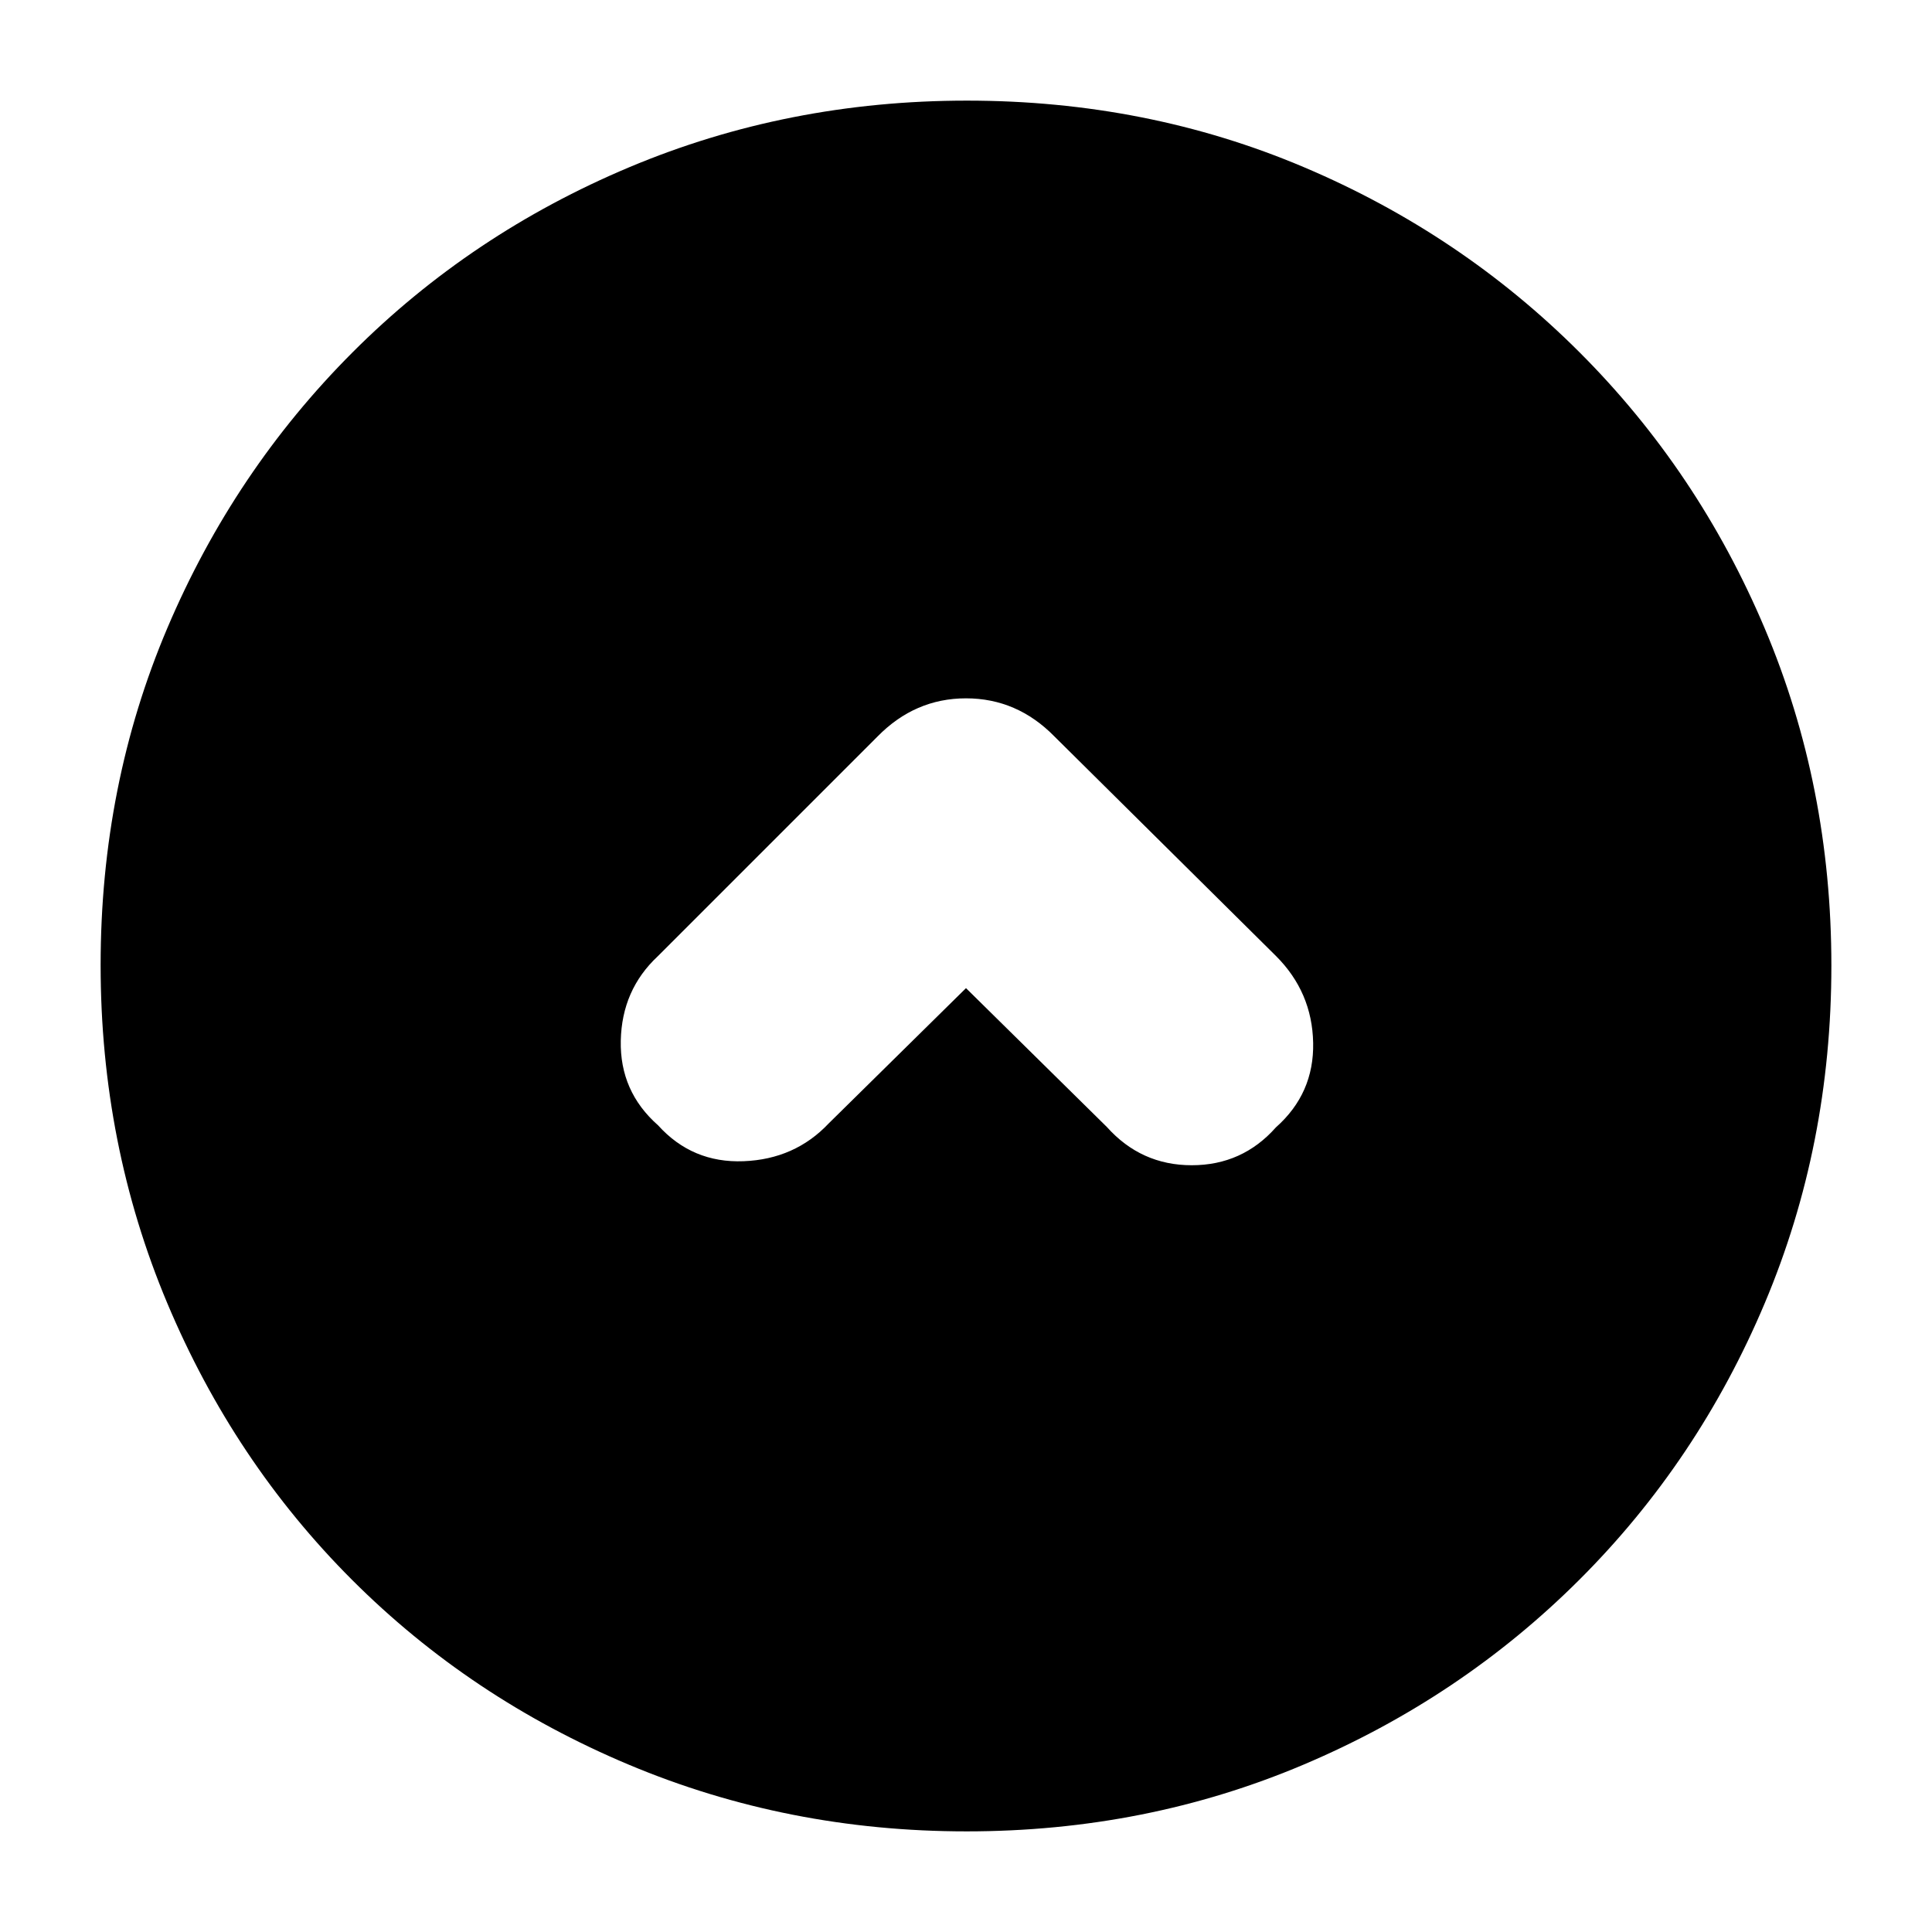 <svg xmlns="http://www.w3.org/2000/svg" height="20" viewBox="0 -960 960 960" width="20"><path d="m480-469 70 69q17 19 42.167 19 25.166 0 41.833-18.826 19-16.841 18.5-42.007-.5-25.167-18.439-43.106L523.939-594.061Q505.364-613 480-613t-44 19L326.853-484.853Q309-468.182 308.462-442.909q-.539 25.273 18.538 42.083Q344-382 369.5-383t42.266-18.766L480-469Zm.276 419q-88.916 0-167.743-33.104-78.828-33.103-137.577-91.852-58.749-58.749-91.852-137.535Q50-391.277 50-480.458q0-89.438 33.162-167.491 33.163-78.053 92.013-136.968 58.85-58.916 137.534-91.999Q391.393-910 480.458-910q89.428 0 167.473 33.084 78.044 33.083 136.973 92.012 58.929 58.929 92.012 137.224Q910-569.385 910-480.192q0 89.192-33.084 167.679-33.083 78.488-91.999 137.338-58.915 58.85-137.193 92.013Q569.447-50 480.276-50Z"/></svg>
